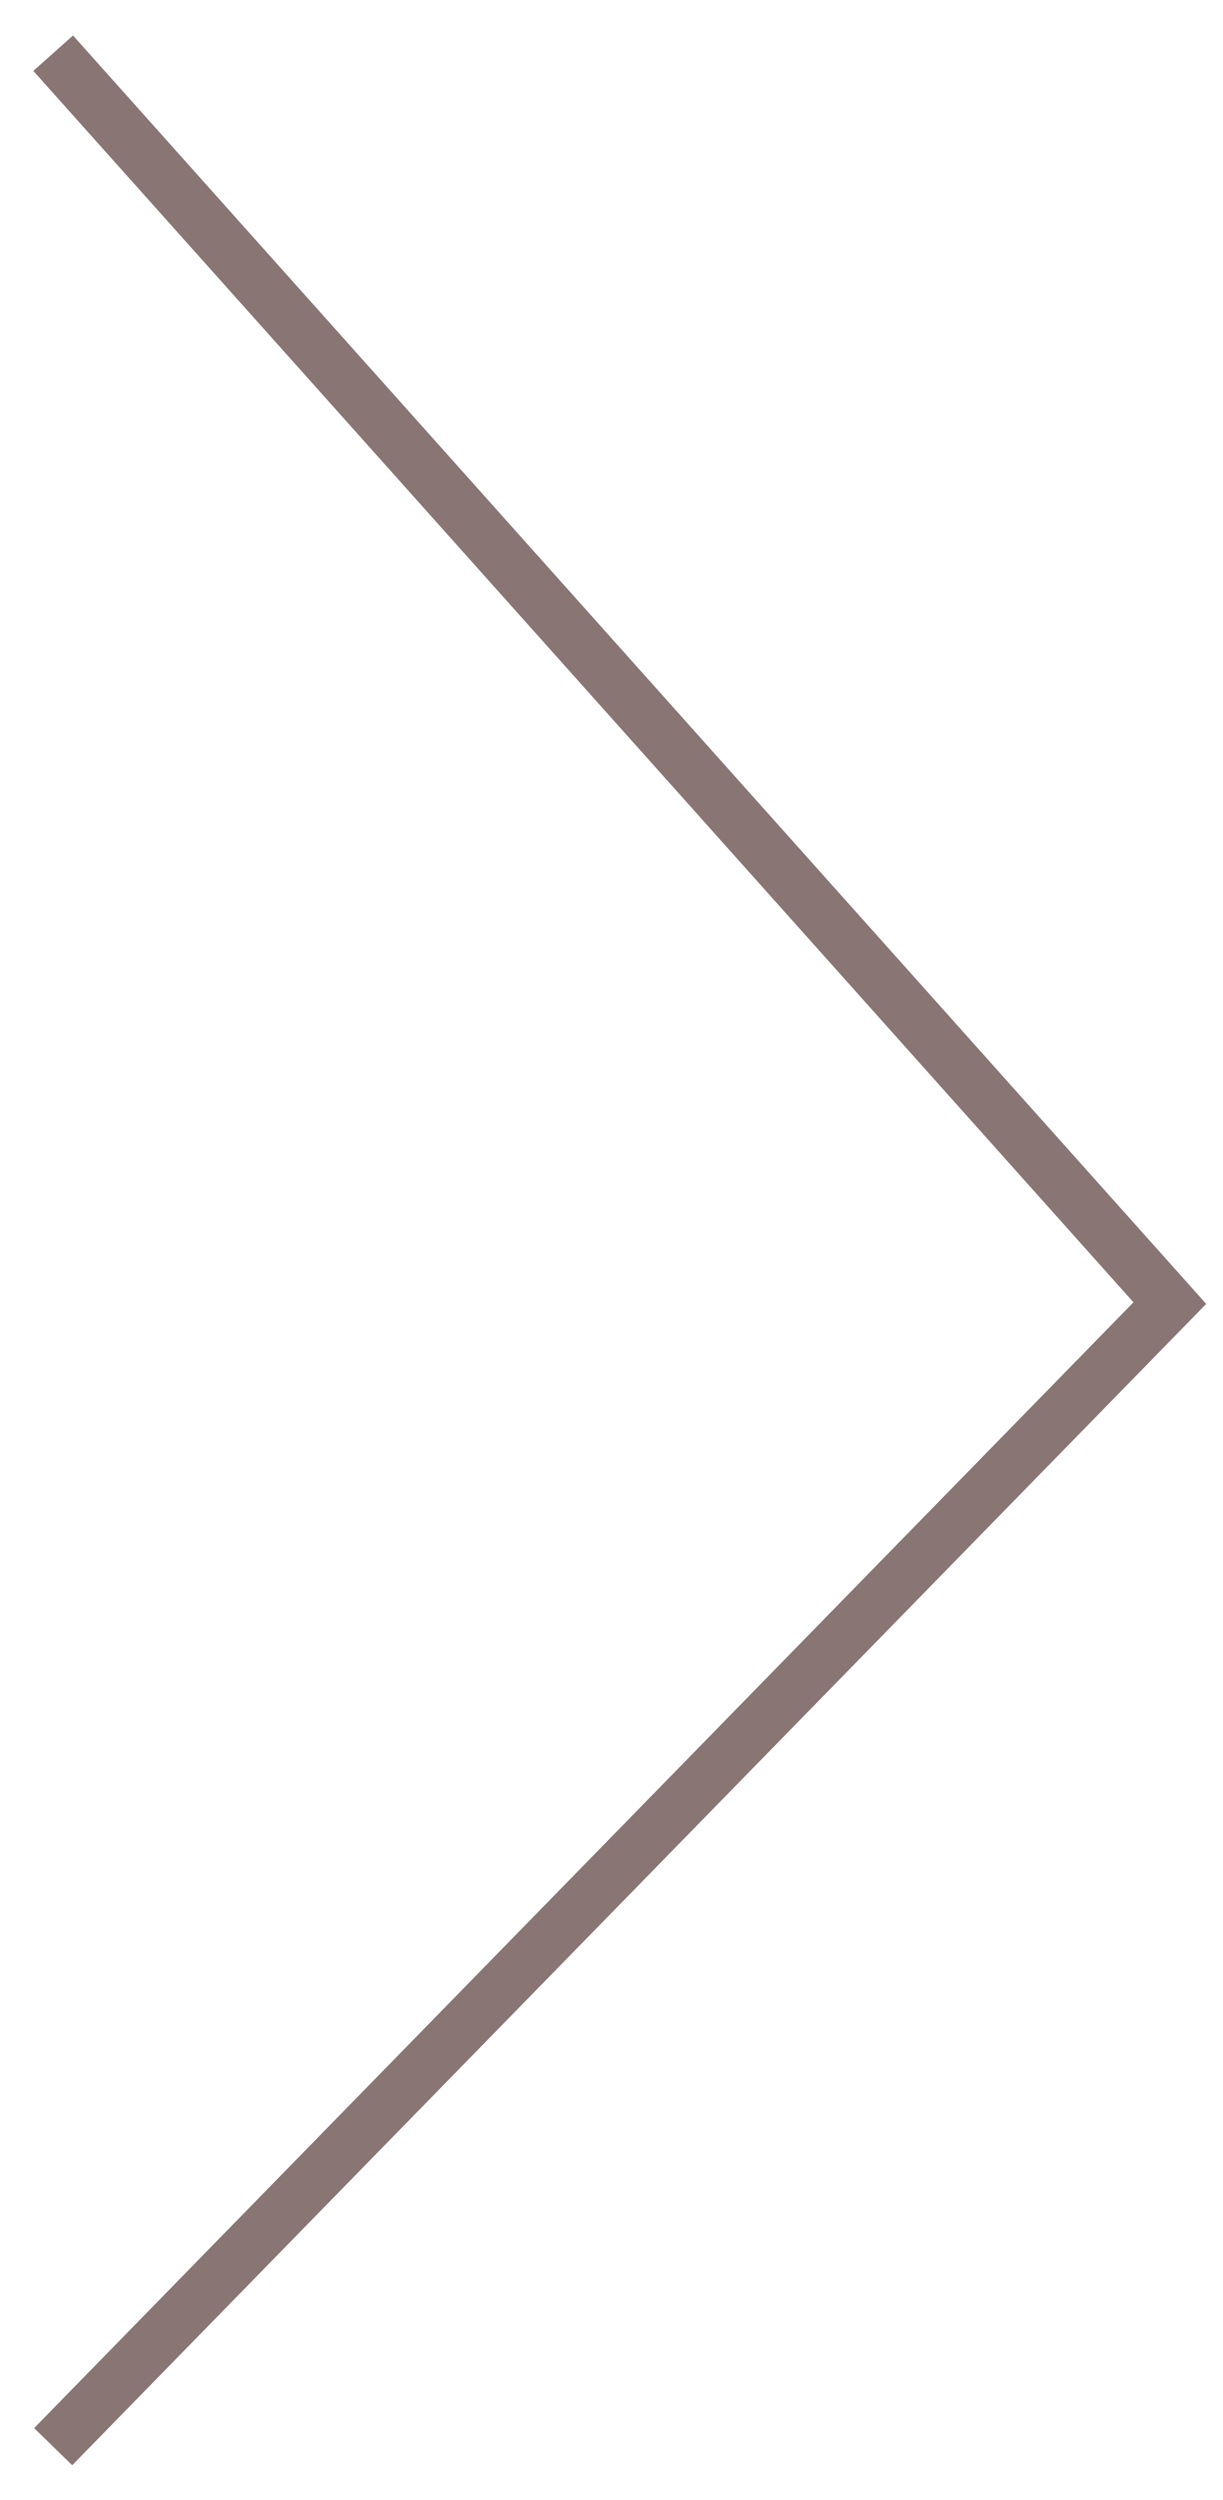 <svg width="23" height="47" viewBox="0 0 23 47" version="1.1" xmlns="http://www.w3.org/2000/svg" xmlns:xlink="http://www.w3.org/1999/xlink">
<title>Vector</title>
<desc>Created using Figma</desc>
<g id="Canvas" transform="translate(-20323 -24111)">
<g id="Vector">
<use xlink:href="#path0_stroke" transform="translate(20324 24112)" fill="#8A7575"/>
</g>
</g>
<defs>
<path id="path0_stroke" d="M 21 23.5L 21.358 23.849L 21.684 23.515L 21.373 23.167L 21 23.5ZM -0.373 0.333L 20.627 23.833L 21.373 23.167L 0.373 -0.333L -0.373 0.333ZM 20.642 23.151L -0.358 44.651L 0.358 45.349L 21.358 23.849L 20.642 23.151Z"/>
</defs>
</svg>
